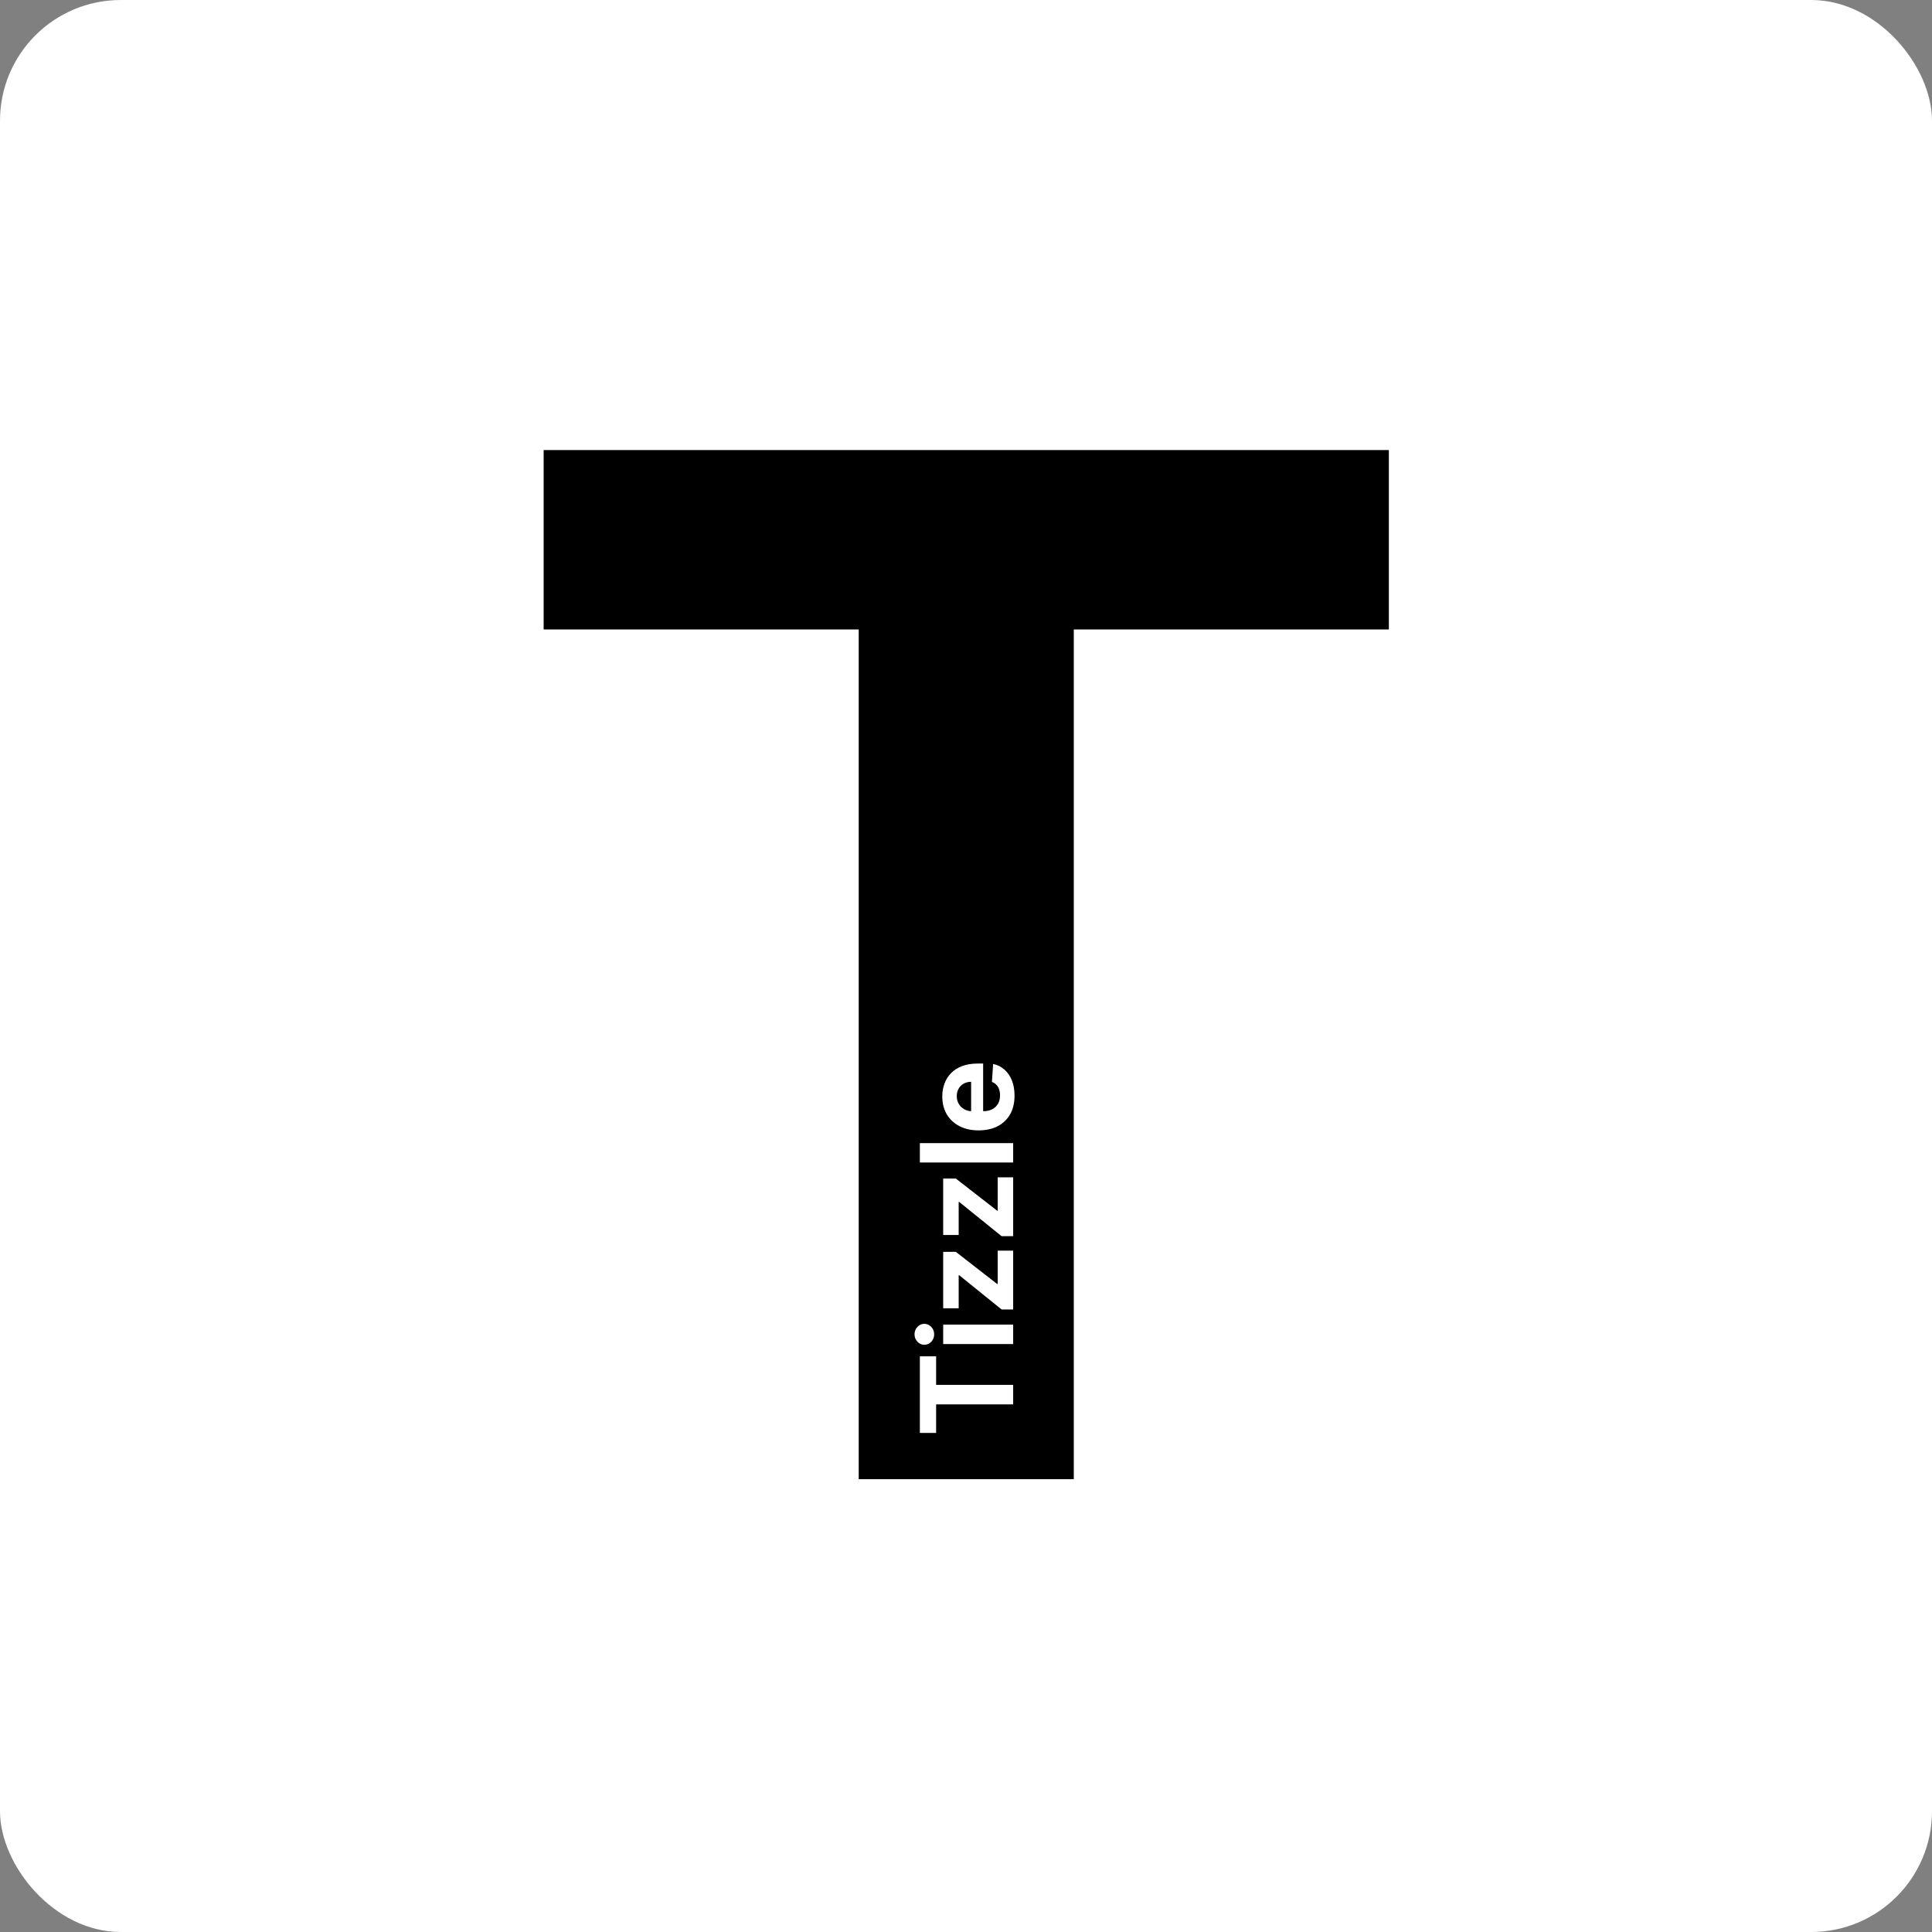<svg width="1024" height="1024" viewBox="0 0 1024 1024" fill="none"
    xmlns="http://www.w3.org/2000/svg">
    <rect x="0" y="0" width="1024" height="1024" fill="#808080" stroke="none"/>
    <rect width="1024" height="1024" rx="64" fill="white"/>
    <path d="M288.145 333.627V238.545H736.121V333.627H569.129V784H455.137V333.627H288.145Z" fill="black"/>
    <path d="M496.166 759.491H487.545V718.875H496.166V734.016H537V744.351H496.166V759.491ZM537 712.379H499.909V702.092H537V712.379ZM495.128 707.212C495.128 708.741 494.621 710.053 493.607 711.148C492.576 712.226 491.345 712.766 489.912 712.766C488.495 712.766 487.28 712.226 486.266 711.148C485.235 710.053 484.72 708.741 484.72 707.212C484.72 705.682 485.235 704.378 486.266 703.3C487.28 702.205 488.495 701.658 489.912 701.658C491.345 701.658 492.576 702.205 493.607 703.3C494.621 704.378 495.128 705.682 495.128 707.212ZM537 694.045H530.866L508.385 675.886H508.119V693.417H499.909V663.498H506.598L528.524 680.547H528.79V662.87H537V694.045ZM537 655.197H530.866L508.385 637.038H508.119V654.57H499.909V624.651H506.598L528.524 641.699H528.79V624.023H537V655.197ZM487.545 605.87H537V616.157H487.545V605.87ZM537.724 580.726C537.724 584.541 536.952 587.825 535.406 590.578C533.845 593.315 531.639 595.424 528.79 596.905C525.924 598.386 522.536 599.126 518.624 599.126C514.808 599.126 511.46 598.386 508.578 596.905C505.696 595.424 503.451 593.339 501.841 590.651C500.231 587.946 499.426 584.775 499.426 581.136C499.426 578.689 499.821 576.411 500.609 574.303C501.382 572.178 502.549 570.326 504.111 568.749C505.672 567.155 507.636 565.915 510.003 565.03C512.353 564.144 515.106 563.702 518.261 563.702H521.087V595.021H514.712V573.385C513.231 573.385 511.919 573.707 510.776 574.351C509.633 574.995 508.739 575.888 508.095 577.031C507.435 578.158 507.105 579.47 507.105 580.967C507.105 582.529 507.467 583.913 508.192 585.121C508.9 586.312 509.858 587.246 511.065 587.922C512.257 588.598 513.585 588.944 515.05 588.96H521.111C522.946 588.96 524.532 588.622 525.868 587.946C527.204 587.254 528.234 586.28 528.959 585.024C529.683 583.768 530.045 582.279 530.045 580.557C530.045 579.414 529.884 578.367 529.562 577.418C529.241 576.468 528.758 575.655 528.114 574.979C527.47 574.303 526.681 573.787 525.747 573.433L526.375 563.919C528.661 564.402 530.657 565.392 532.364 566.889C534.054 568.37 535.374 570.286 536.324 572.636C537.258 574.971 537.724 577.667 537.724 580.726Z" fill="white"/>
</svg>
